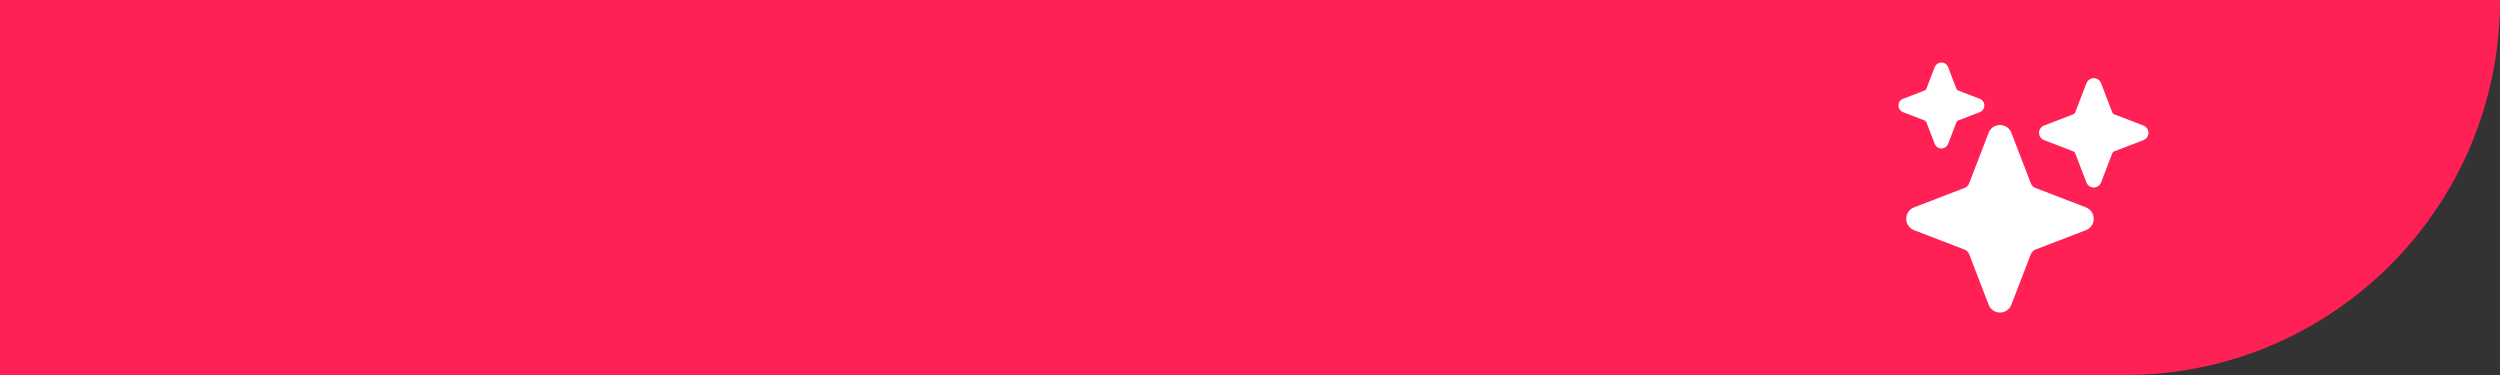 <svg width="160" height="24" viewBox="0 0 160 24" fill="none" xmlns="http://www.w3.org/2000/svg">
<rect x="0" y="0" width="160" height="24" fill="#333333" stroke="none"/>
<path d="M0 0H160V0C160 13.255 149.255 24 136 24H0V0Z" fill="#FF2156"/>
<g clip-path="url(#clip0_10048_2525)">
<path d="M128 20.001C127.842 20.002 127.687 19.954 127.557 19.865C127.427 19.776 127.327 19.649 127.271 19.501L126.026 16.263C126 16.198 125.962 16.139 125.912 16.089C125.863 16.04 125.804 16.001 125.738 15.976L122.5 14.73C122.352 14.674 122.226 14.574 122.136 14.443C122.047 14.313 121.999 14.159 121.999 14.001C121.999 13.843 122.047 13.689 122.136 13.558C122.226 13.428 122.352 13.328 122.5 13.271L125.737 12.027C125.803 12.001 125.862 11.963 125.911 11.913C125.961 11.864 125.999 11.805 126.025 11.739L127.271 8.501C127.327 8.353 127.427 8.226 127.557 8.137C127.688 8.047 127.842 8 128 8C128.158 8 128.312 8.047 128.442 8.137C128.573 8.226 128.673 8.353 128.729 8.501L129.974 11.738C130 11.804 130.038 11.863 130.088 11.912C130.137 11.962 130.196 12 130.262 12.026L133.48 13.264C133.634 13.321 133.766 13.424 133.859 13.559C133.952 13.693 134.001 13.853 134 14.017C133.998 14.172 133.949 14.323 133.859 14.45C133.77 14.578 133.645 14.675 133.5 14.73L130.262 15.975C130.197 16 130.138 16.039 130.088 16.088C130.039 16.138 130 16.197 129.975 16.262L128.729 19.501C128.673 19.649 128.573 19.776 128.443 19.865C128.312 19.954 128.158 20.002 128 20.001Z" fill="white"/>
<path d="M124.25 9.501C124.157 9.501 124.067 9.473 123.99 9.42C123.914 9.368 123.855 9.294 123.822 9.207L123.295 7.837C123.284 7.807 123.266 7.78 123.244 7.757C123.221 7.735 123.194 7.717 123.164 7.706L121.794 7.179C121.707 7.145 121.633 7.087 121.58 7.01C121.528 6.934 121.5 6.844 121.5 6.751C121.5 6.658 121.528 6.568 121.58 6.491C121.633 6.415 121.707 6.356 121.794 6.323L123.164 5.796C123.194 5.785 123.221 5.767 123.243 5.744C123.266 5.722 123.284 5.695 123.295 5.665L123.817 4.307C123.847 4.227 123.898 4.156 123.964 4.103C124.03 4.05 124.11 4.016 124.195 4.004C124.296 3.992 124.399 4.014 124.486 4.066C124.574 4.119 124.641 4.199 124.678 4.295L125.205 5.665C125.216 5.695 125.234 5.722 125.256 5.744C125.279 5.767 125.306 5.785 125.336 5.796L126.706 6.323C126.793 6.356 126.867 6.415 126.919 6.491C126.972 6.568 127 6.658 127 6.751C127 6.844 126.972 6.934 126.919 7.01C126.867 7.087 126.793 7.145 126.706 7.179L125.336 7.706C125.306 7.717 125.279 7.735 125.256 7.757C125.234 7.78 125.216 7.807 125.205 7.837L124.678 9.207C124.644 9.294 124.586 9.368 124.509 9.42C124.433 9.473 124.343 9.501 124.25 9.501Z" fill="white"/>
<path d="M134 12.001C133.899 12.001 133.8 11.97 133.717 11.913C133.634 11.856 133.57 11.775 133.533 11.68L132.82 9.825C132.807 9.792 132.788 9.763 132.763 9.738C132.738 9.713 132.709 9.694 132.676 9.681L130.821 8.967C130.726 8.931 130.645 8.867 130.588 8.784C130.531 8.701 130.5 8.602 130.5 8.501C130.5 8.4 130.531 8.301 130.588 8.218C130.645 8.135 130.726 8.071 130.821 8.034L132.676 7.321C132.709 7.308 132.738 7.289 132.763 7.264C132.788 7.239 132.807 7.21 132.82 7.177L133.528 5.335C133.56 5.248 133.616 5.171 133.688 5.113C133.761 5.054 133.848 5.017 133.94 5.004C134.05 4.991 134.162 5.015 134.258 5.072C134.353 5.13 134.427 5.218 134.467 5.322L135.18 7.177C135.193 7.21 135.212 7.239 135.237 7.264C135.262 7.289 135.291 7.308 135.324 7.321L137.179 8.034C137.274 8.071 137.355 8.135 137.412 8.218C137.469 8.301 137.5 8.4 137.5 8.501C137.5 8.602 137.469 8.701 137.412 8.784C137.355 8.867 137.274 8.931 137.179 8.967L135.324 9.681C135.291 9.694 135.262 9.713 135.237 9.738C135.212 9.763 135.193 9.792 135.18 9.825L134.467 11.68C134.43 11.775 134.366 11.856 134.283 11.913C134.2 11.97 134.101 12.001 134 12.001Z" fill="white"/>
</g>
<defs>
<clipPath id="clip0_10048_2525">
<rect width="16" height="16" fill="white" transform="translate(121.5 4)"/>
</clipPath>
</defs>
</svg>

